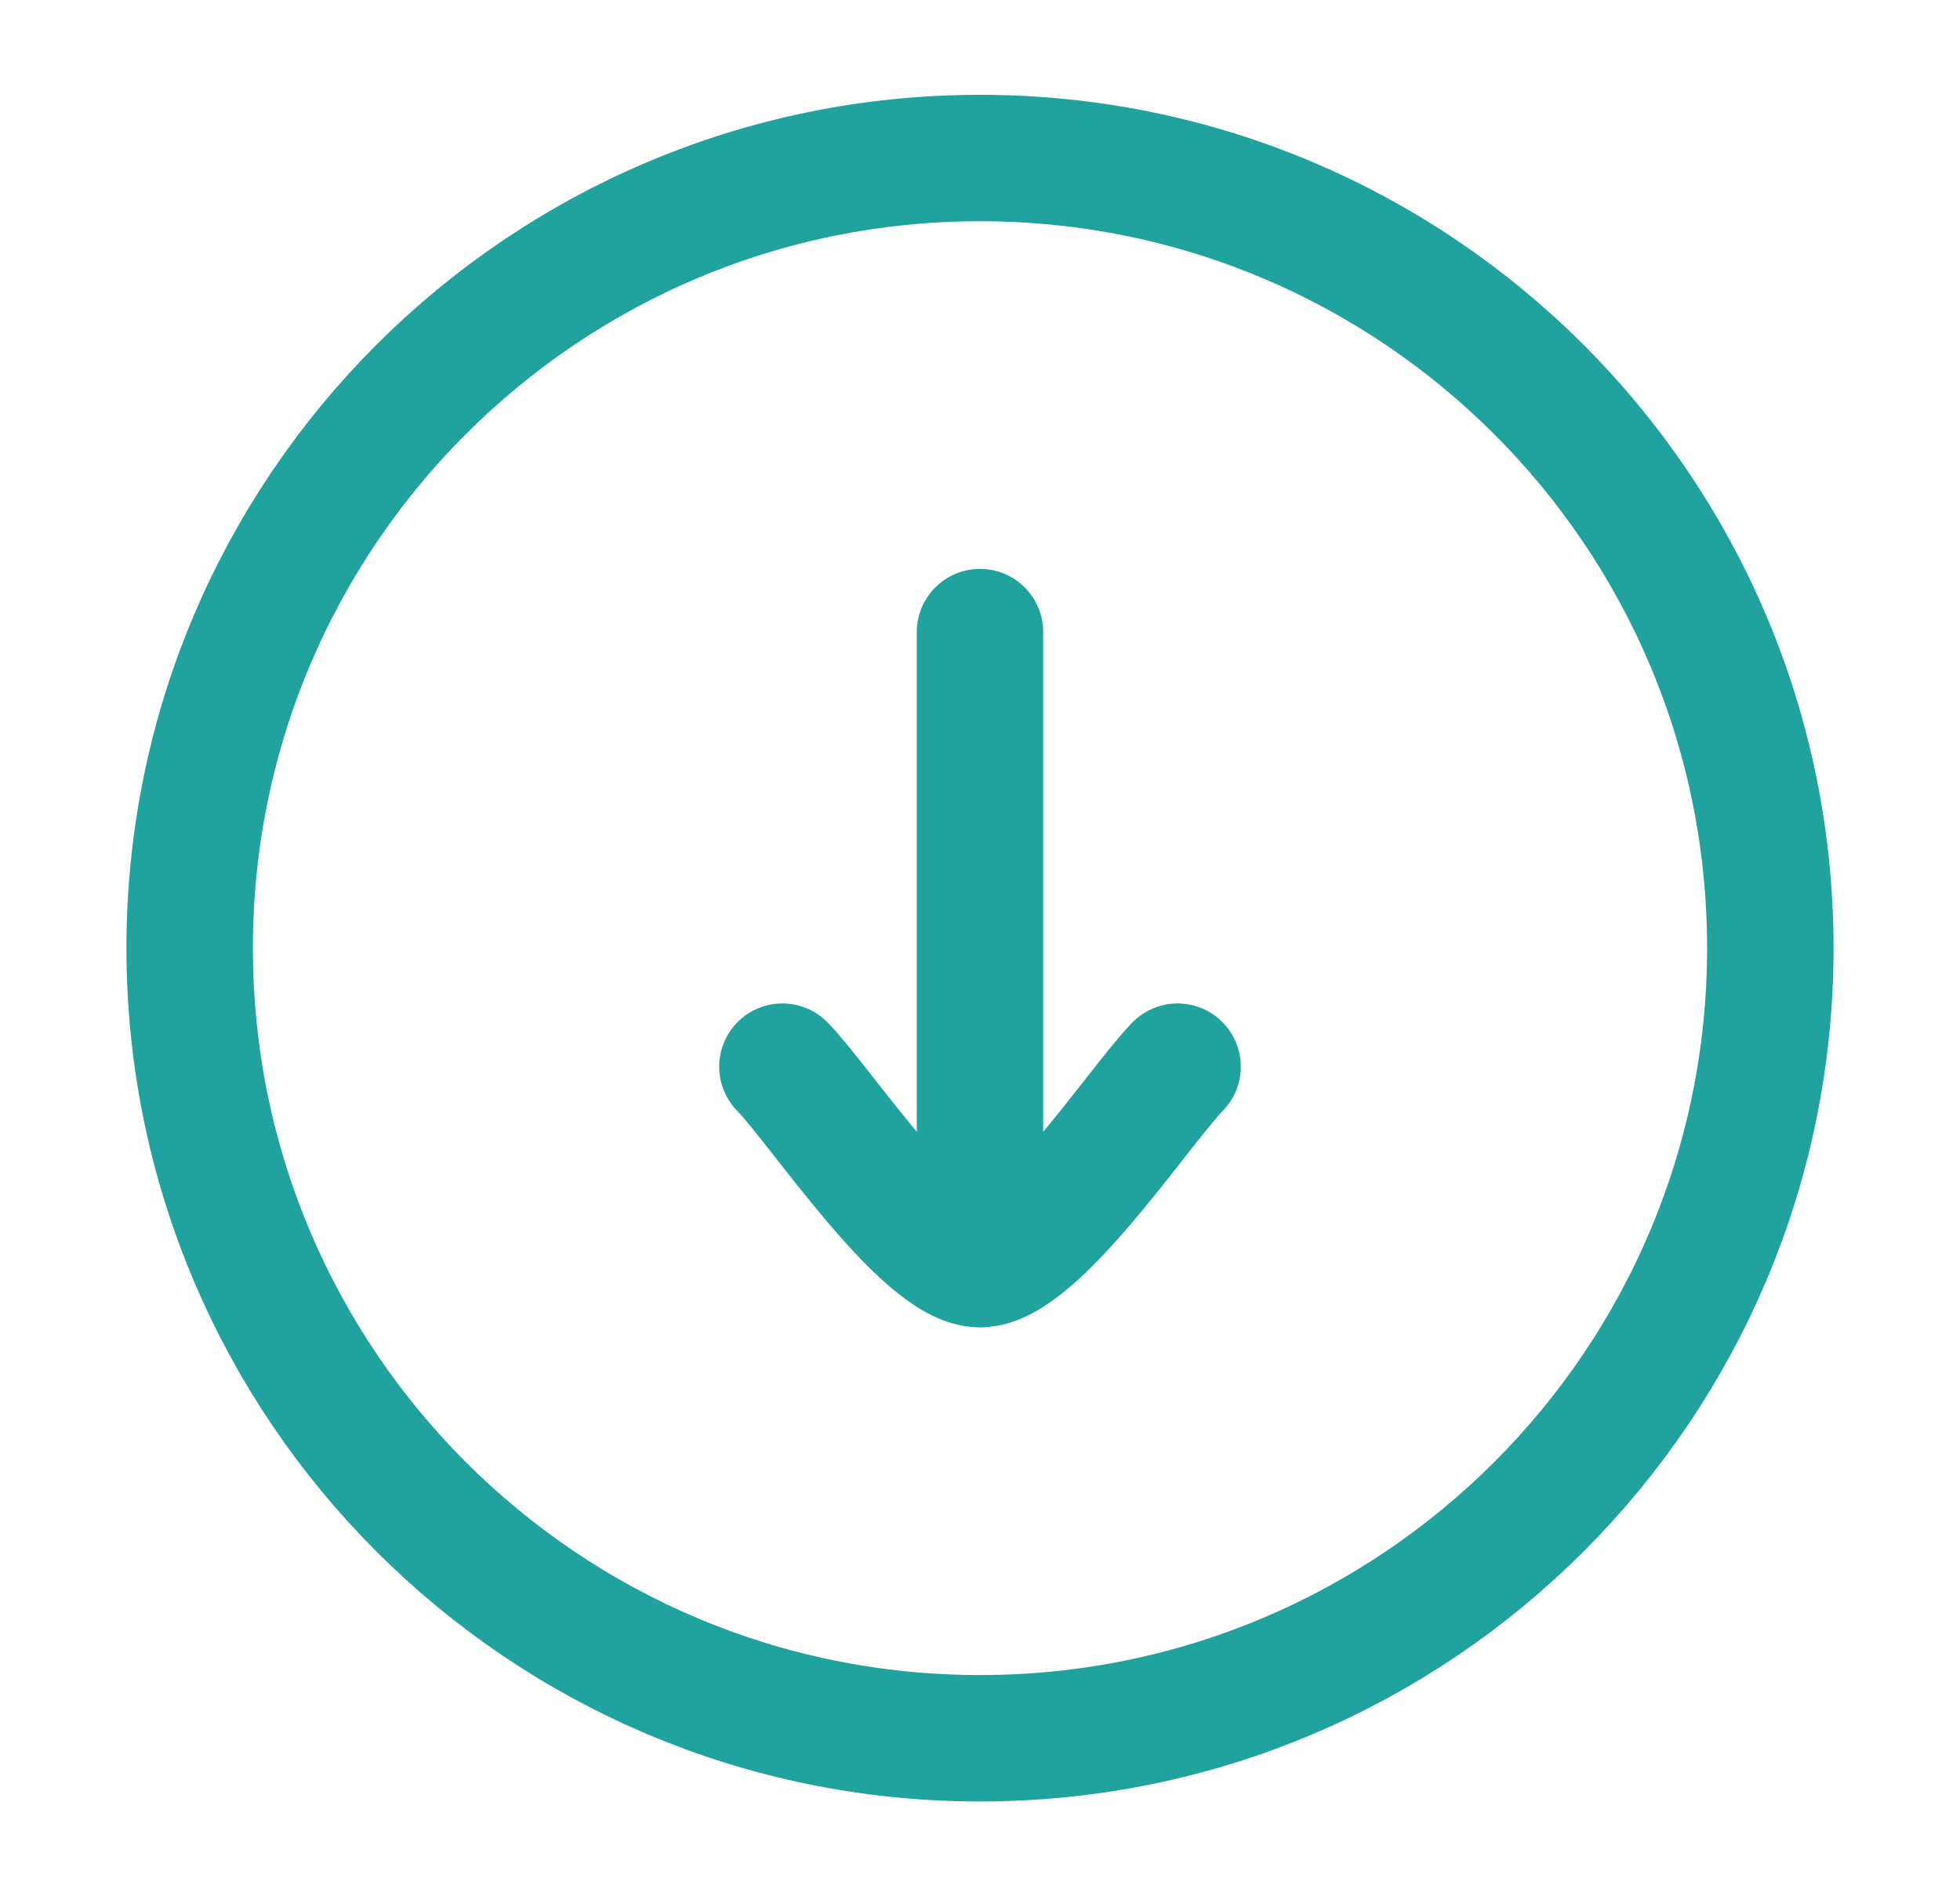 <svg width="31" height="30" viewBox="0 0 31 30" fill="none" xmlns="http://www.w3.org/2000/svg">
<path d="M15.5 27.5C22.404 27.5 28 21.904 28 15C28 8.096 22.404 2.5 15.5 2.5C8.596 2.5 3 8.096 3 15C3 21.904 8.596 27.5 15.5 27.5Z" stroke="#20A39E" stroke-width="2" stroke-linecap="round" stroke-linejoin="round"/>
<path d="M15.5 20V10M15.5 20C14.625 20 12.99 17.508 12.375 16.875M15.5 20C16.375 20 18.01 17.508 18.625 16.875" stroke="#20A39E" stroke-width="2" stroke-linecap="round" stroke-linejoin="round"/>
</svg>
